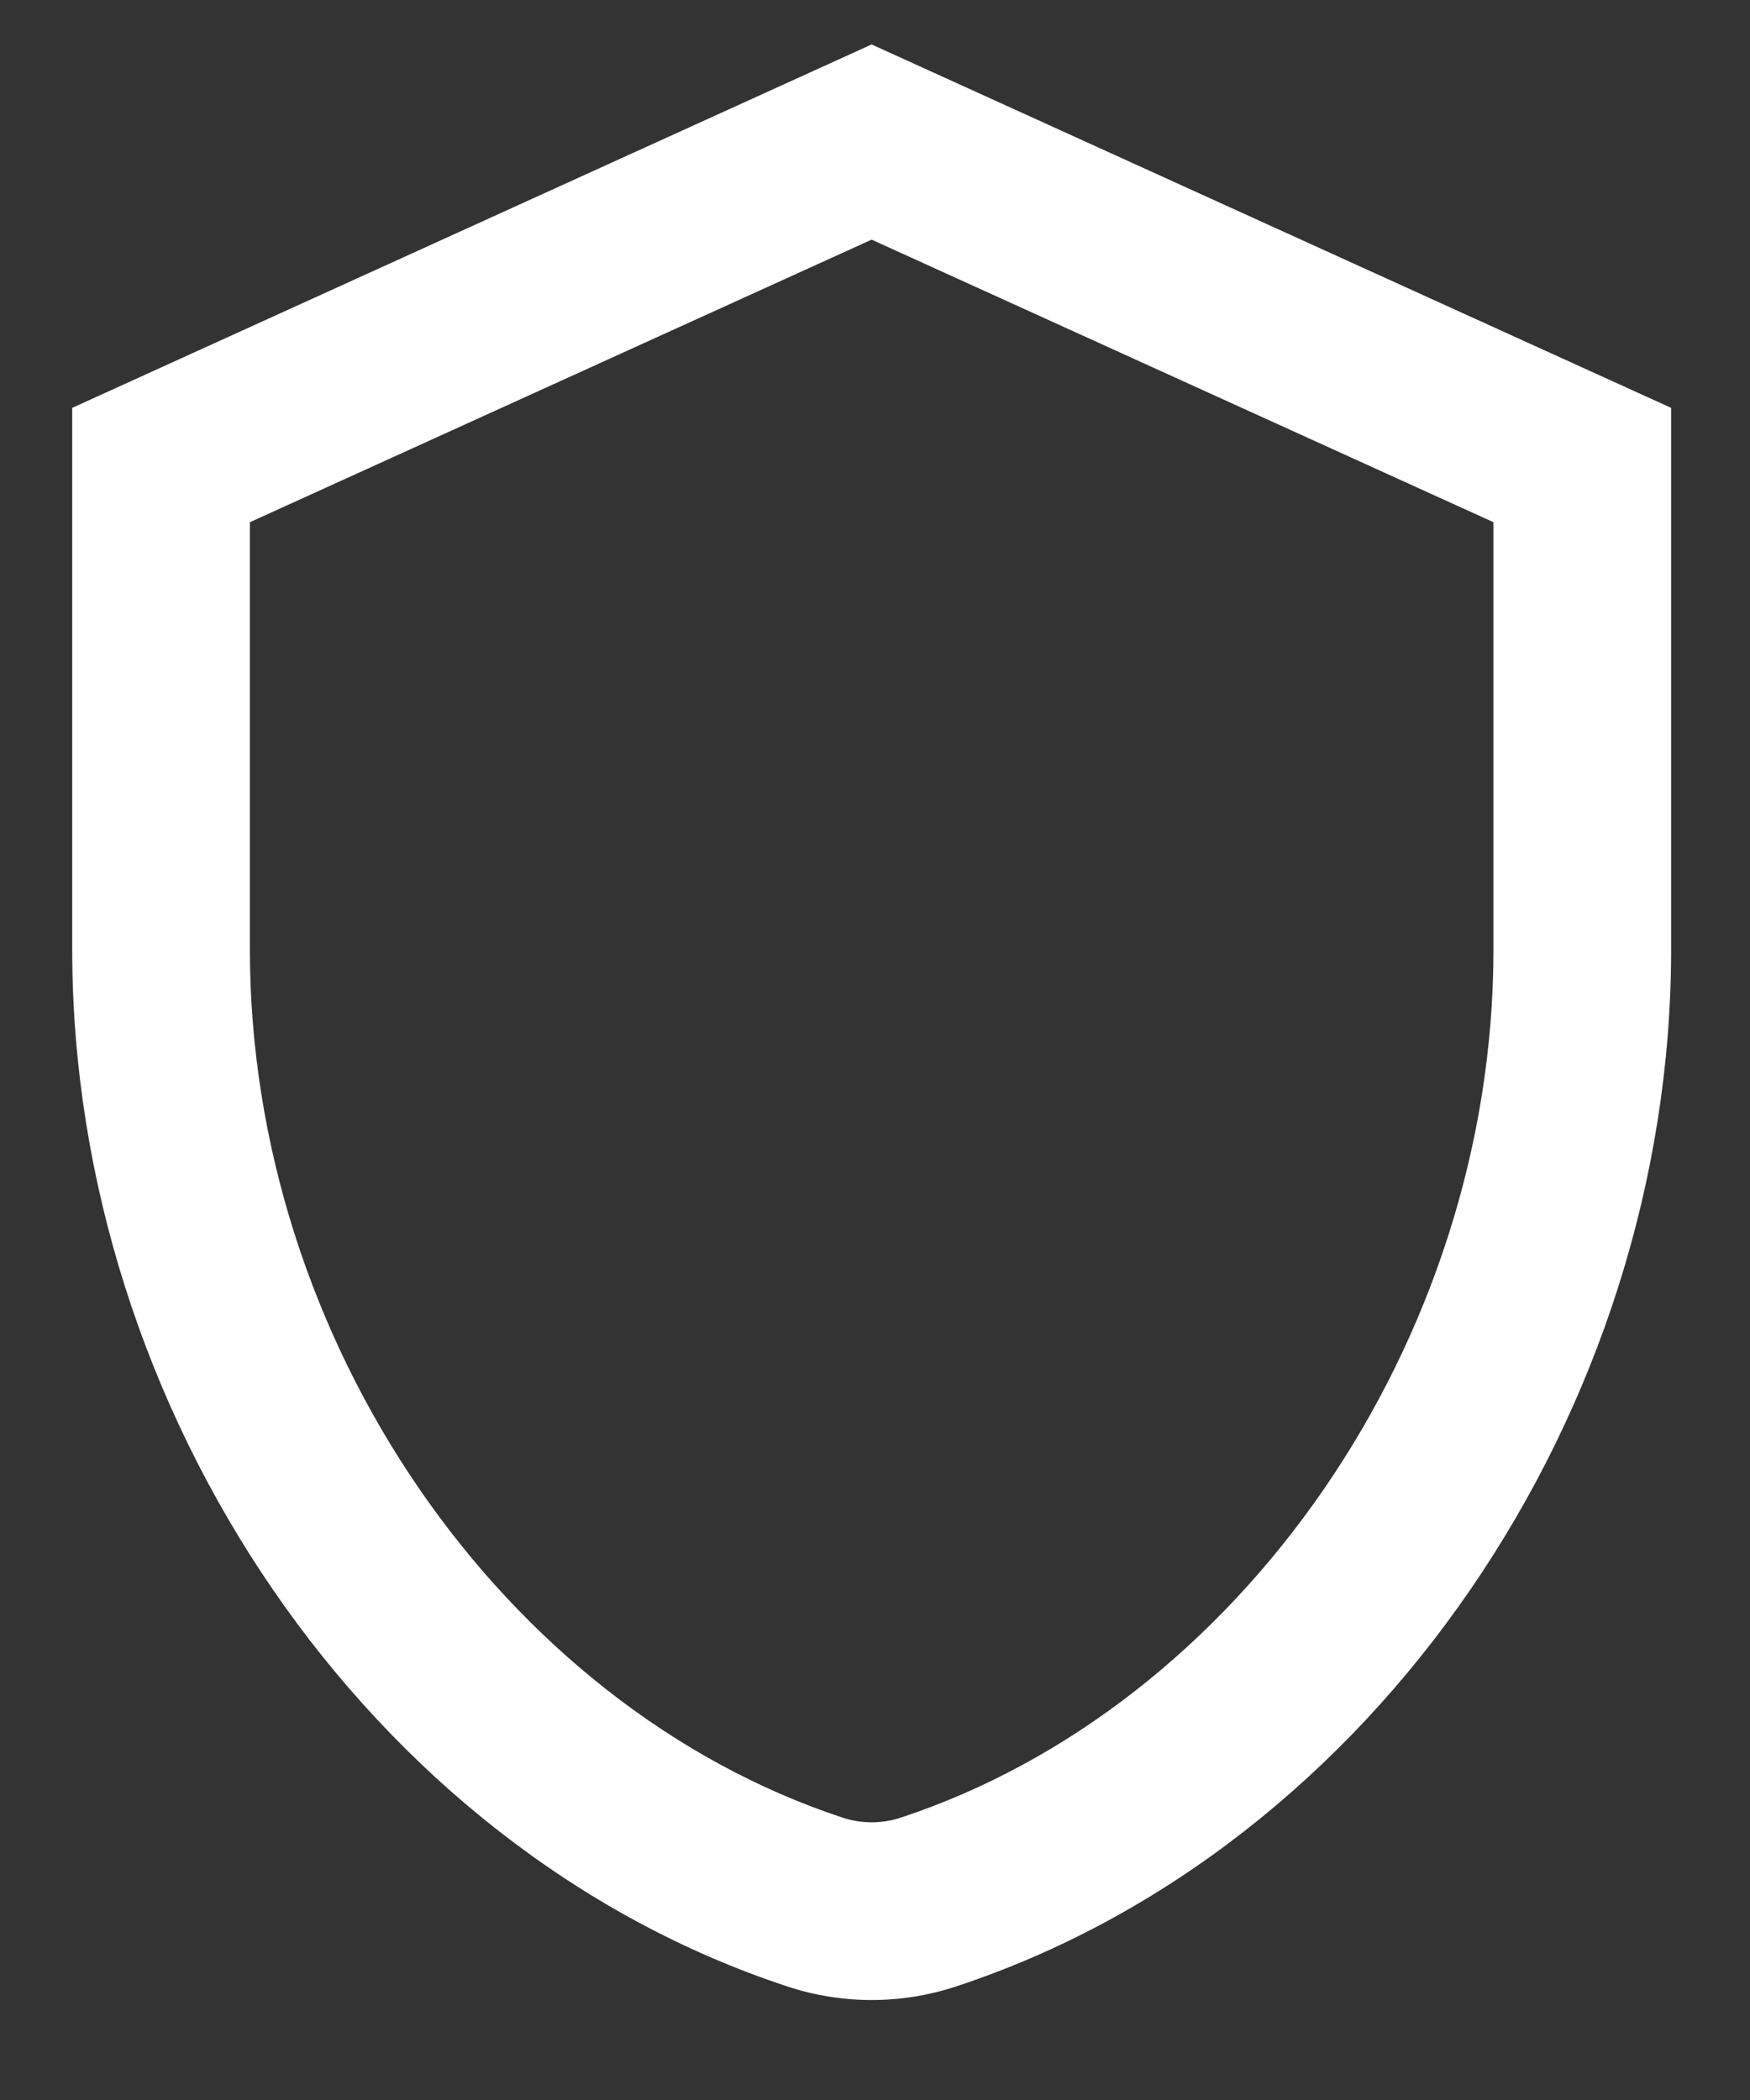 <svg width="15" height="18" viewBox="0 0 15 18" fill="none" xmlns="http://www.w3.org/2000/svg">
<rect x="0" y="0" width="15" height="18" fill="#333333" stroke="none"/>
<g style="mix-blend-mode:screen">
<path fill-rule="evenodd" clip-rule="evenodd" d="M7.471 0.381L14.324 3.496V8.139C14.324 12.097 11.781 15.844 8.197 17.026C7.726 17.182 7.217 17.182 6.746 17.026C3.161 15.844 0.619 12.097 0.619 8.139V3.496L7.471 0.381ZM2.142 4.476V8.139C2.142 11.502 4.32 14.623 7.223 15.58C7.384 15.633 7.559 15.633 7.72 15.58C10.623 14.623 12.801 11.502 12.801 8.139V4.476L7.471 2.054L2.142 4.476Z" fill="white"/>
</g>
</svg>
